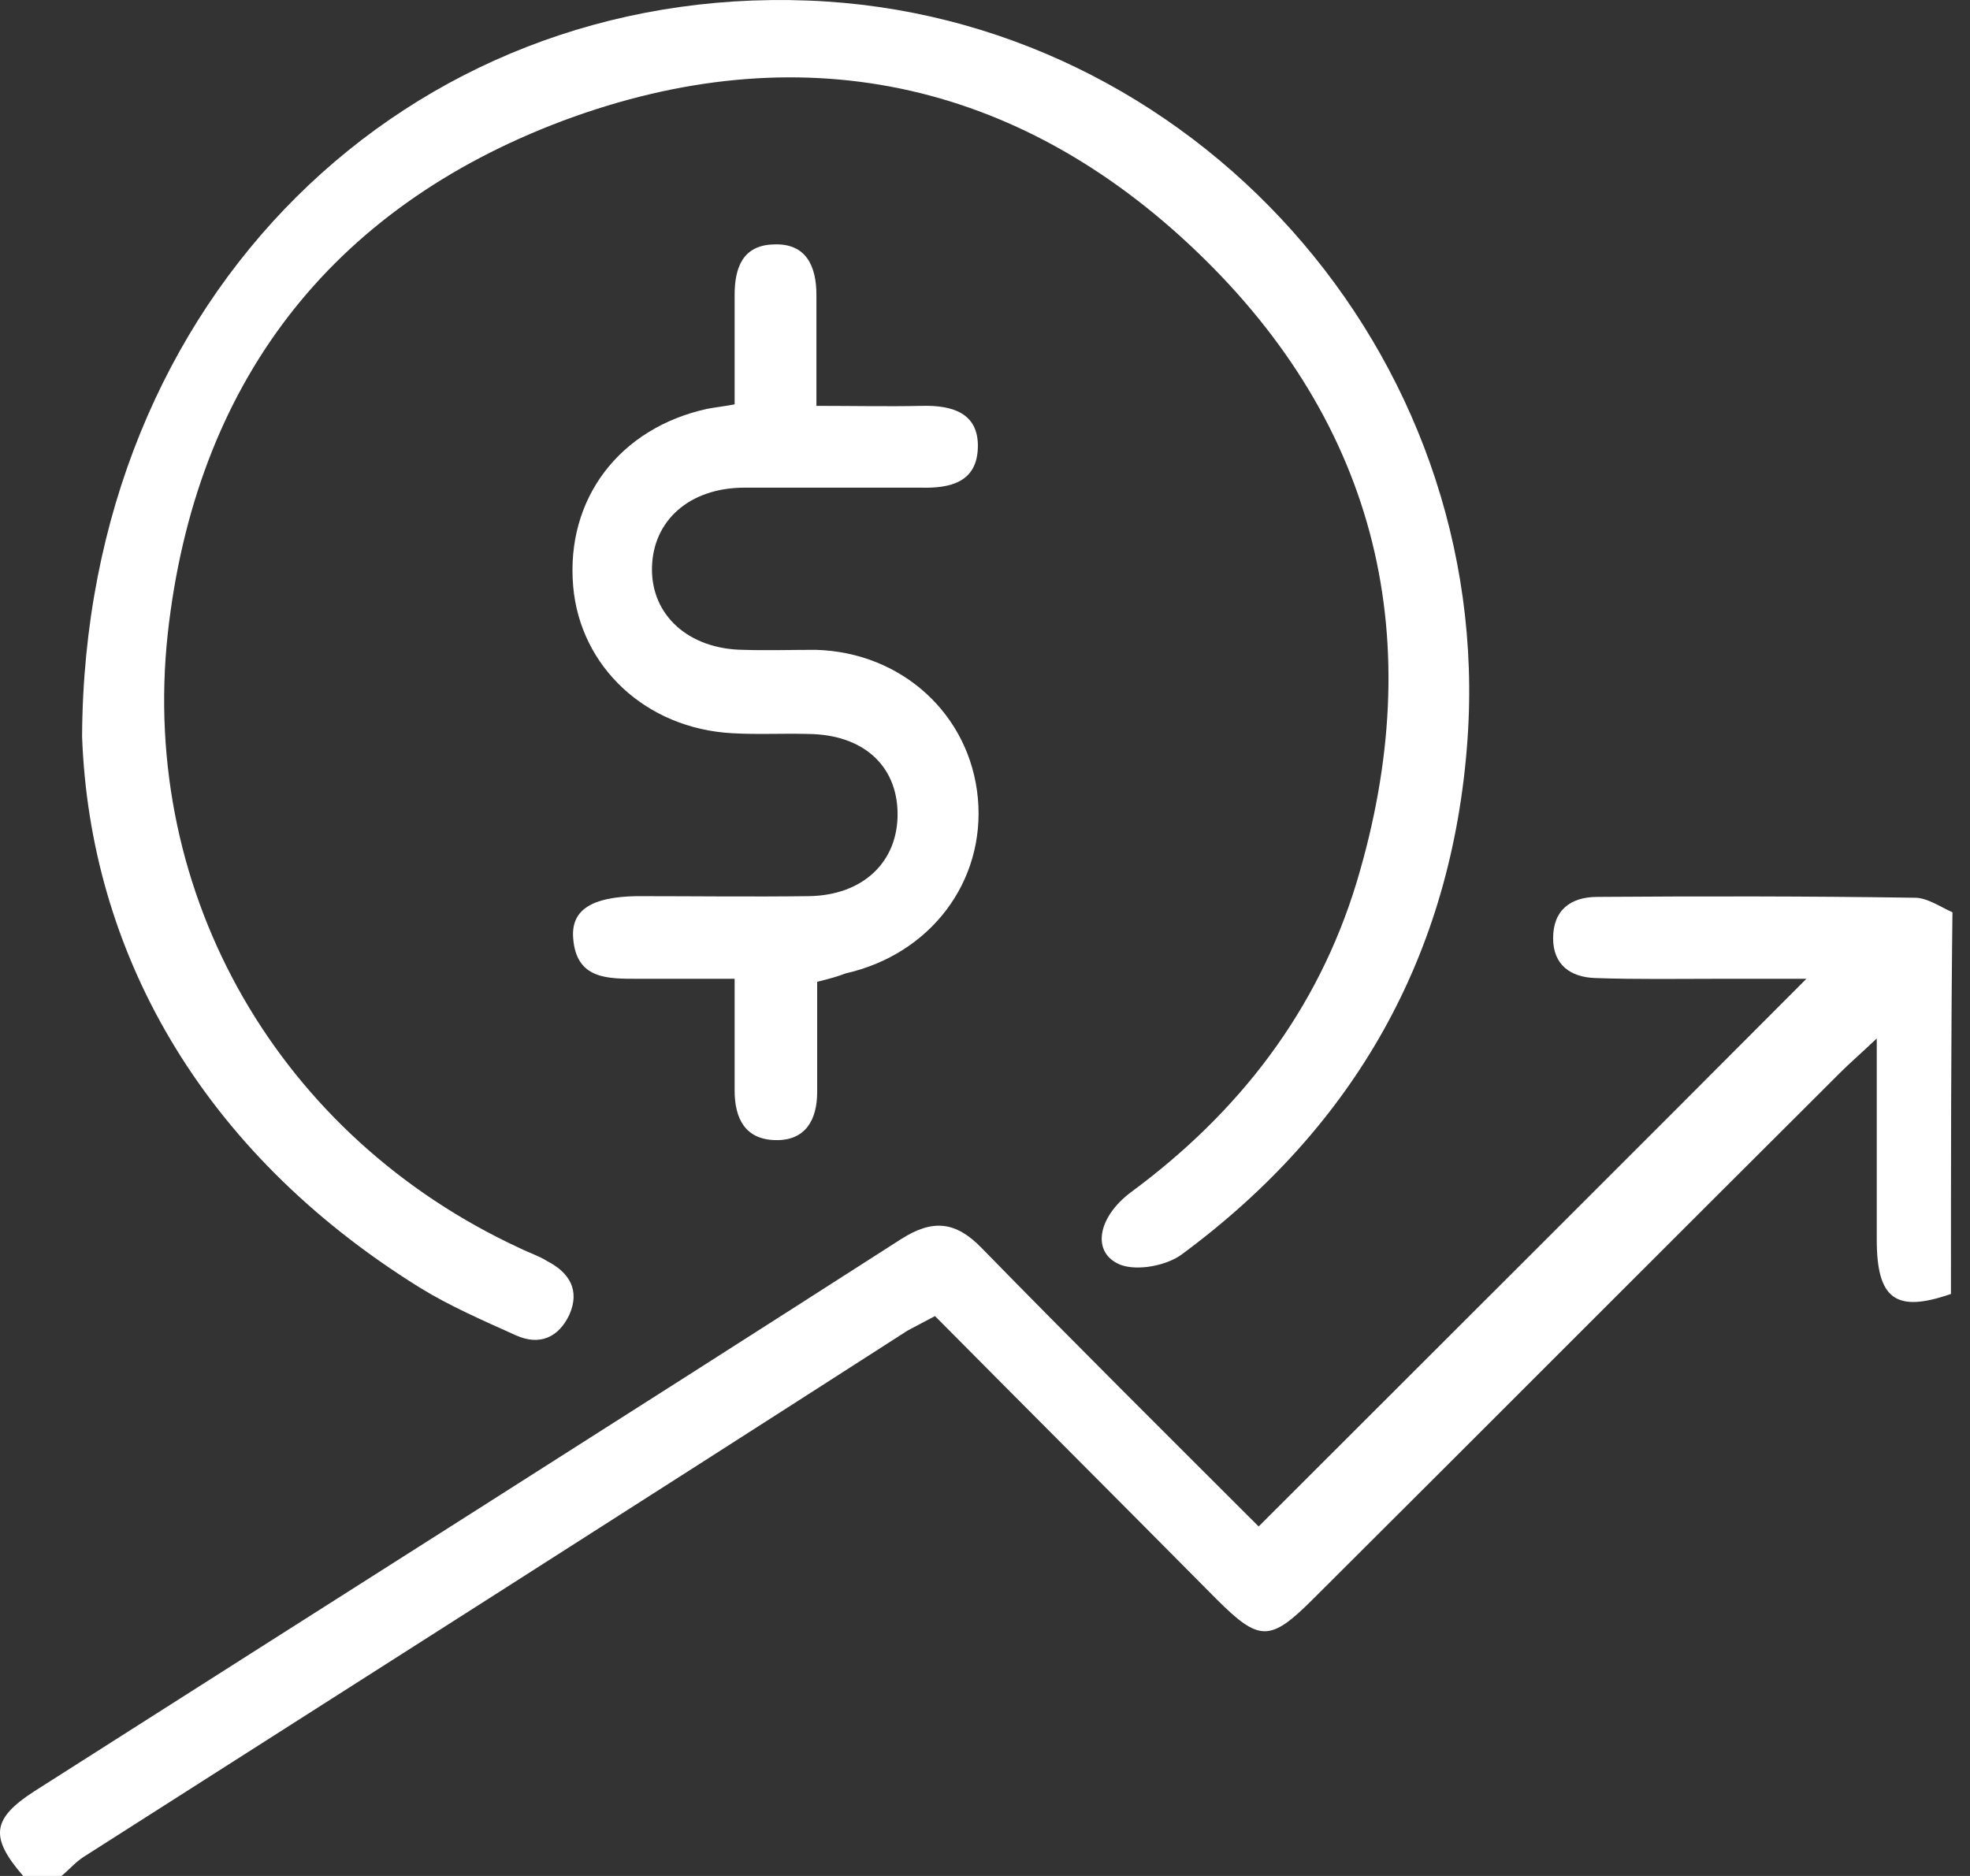 <svg width="21" height="20" viewBox="0 0 21 20" fill="none" xmlns="http://www.w3.org/2000/svg">
<rect x="0" y="0" width="21" height="20" fill="#333333" stroke="none"/>
<path d="M20.797 13.795C20.21 13.999 20.006 13.852 20.006 13.216C20.006 12.531 20.006 11.846 20.006 11.071C19.826 11.242 19.72 11.332 19.614 11.438C17.739 13.306 15.871 15.181 13.996 17.049C13.539 17.505 13.425 17.505 12.968 17.049C11.973 16.045 10.979 15.051 9.967 14.031C9.861 14.088 9.764 14.137 9.674 14.186C6.755 16.062 3.819 17.929 0.891 19.797C0.802 19.854 0.736 19.935 0.655 20C0.516 20 0.386 20 0.247 20C-0.112 19.585 -0.087 19.389 0.369 19.095C3.452 17.13 6.534 15.181 9.609 13.208C9.943 12.996 10.188 13.02 10.465 13.306C11.452 14.317 12.455 15.312 13.417 16.274C15.366 14.325 17.307 12.392 19.256 10.435C18.978 10.435 18.66 10.435 18.351 10.435C17.902 10.435 17.453 10.443 17.005 10.427C16.744 10.419 16.556 10.288 16.556 10.003C16.556 9.701 16.744 9.562 17.029 9.562C18.155 9.554 19.28 9.554 20.414 9.571C20.544 9.571 20.683 9.668 20.813 9.726C20.797 11.079 20.797 12.441 20.797 13.795Z" fill="white"/>
<path d="M0.875 7.851C0.899 3.137 4.365 -0.157 8.614 0.006C12.707 0.161 15.937 3.765 15.643 7.891C15.48 10.175 14.444 12.009 12.601 13.371C12.438 13.494 12.128 13.551 11.949 13.486C11.631 13.363 11.696 12.98 12.055 12.711C13.205 11.863 14.045 10.778 14.461 9.408C15.235 6.839 14.697 4.54 12.756 2.681C10.832 0.838 8.5 0.356 6.004 1.286C3.509 2.224 2.082 4.099 1.788 6.758C1.487 9.555 2.987 12.124 5.539 13.306C5.637 13.355 5.743 13.388 5.833 13.445C6.07 13.567 6.184 13.755 6.07 14.015C5.955 14.26 5.751 14.35 5.499 14.236C5.156 14.081 4.797 13.926 4.479 13.73C2.115 12.262 0.957 10.118 0.875 7.851Z" fill="white"/>
<path d="M8.711 10.467C8.711 10.883 8.711 11.258 8.711 11.642C8.711 11.935 8.589 12.164 8.263 12.155C7.945 12.147 7.831 11.927 7.831 11.625C7.831 11.25 7.831 10.867 7.831 10.435C7.472 10.435 7.138 10.435 6.803 10.435C6.477 10.435 6.143 10.443 6.11 10.002C6.086 9.701 6.306 9.562 6.787 9.554C7.399 9.554 8.01 9.562 8.622 9.554C9.201 9.546 9.576 9.187 9.568 8.665C9.56 8.16 9.201 7.833 8.622 7.825C8.353 7.817 8.075 7.833 7.806 7.817C6.885 7.768 6.184 7.108 6.11 6.251C6.029 5.314 6.608 4.563 7.537 4.359C7.619 4.343 7.7 4.335 7.831 4.311C7.831 3.927 7.831 3.536 7.831 3.144C7.831 2.851 7.92 2.614 8.247 2.606C8.597 2.59 8.703 2.843 8.703 3.144C8.703 3.52 8.703 3.903 8.703 4.327C9.103 4.327 9.47 4.335 9.829 4.327C10.147 4.319 10.432 4.4 10.424 4.767C10.416 5.142 10.13 5.208 9.812 5.199C9.184 5.199 8.565 5.199 7.937 5.199C7.35 5.199 6.958 5.55 6.95 6.056C6.942 6.561 7.342 6.92 7.92 6.928C8.181 6.936 8.434 6.928 8.695 6.928C9.617 6.953 10.342 7.621 10.424 8.51C10.505 9.399 9.918 10.174 9.013 10.378C8.932 10.41 8.842 10.435 8.711 10.467Z" fill="white"/>
</svg>

